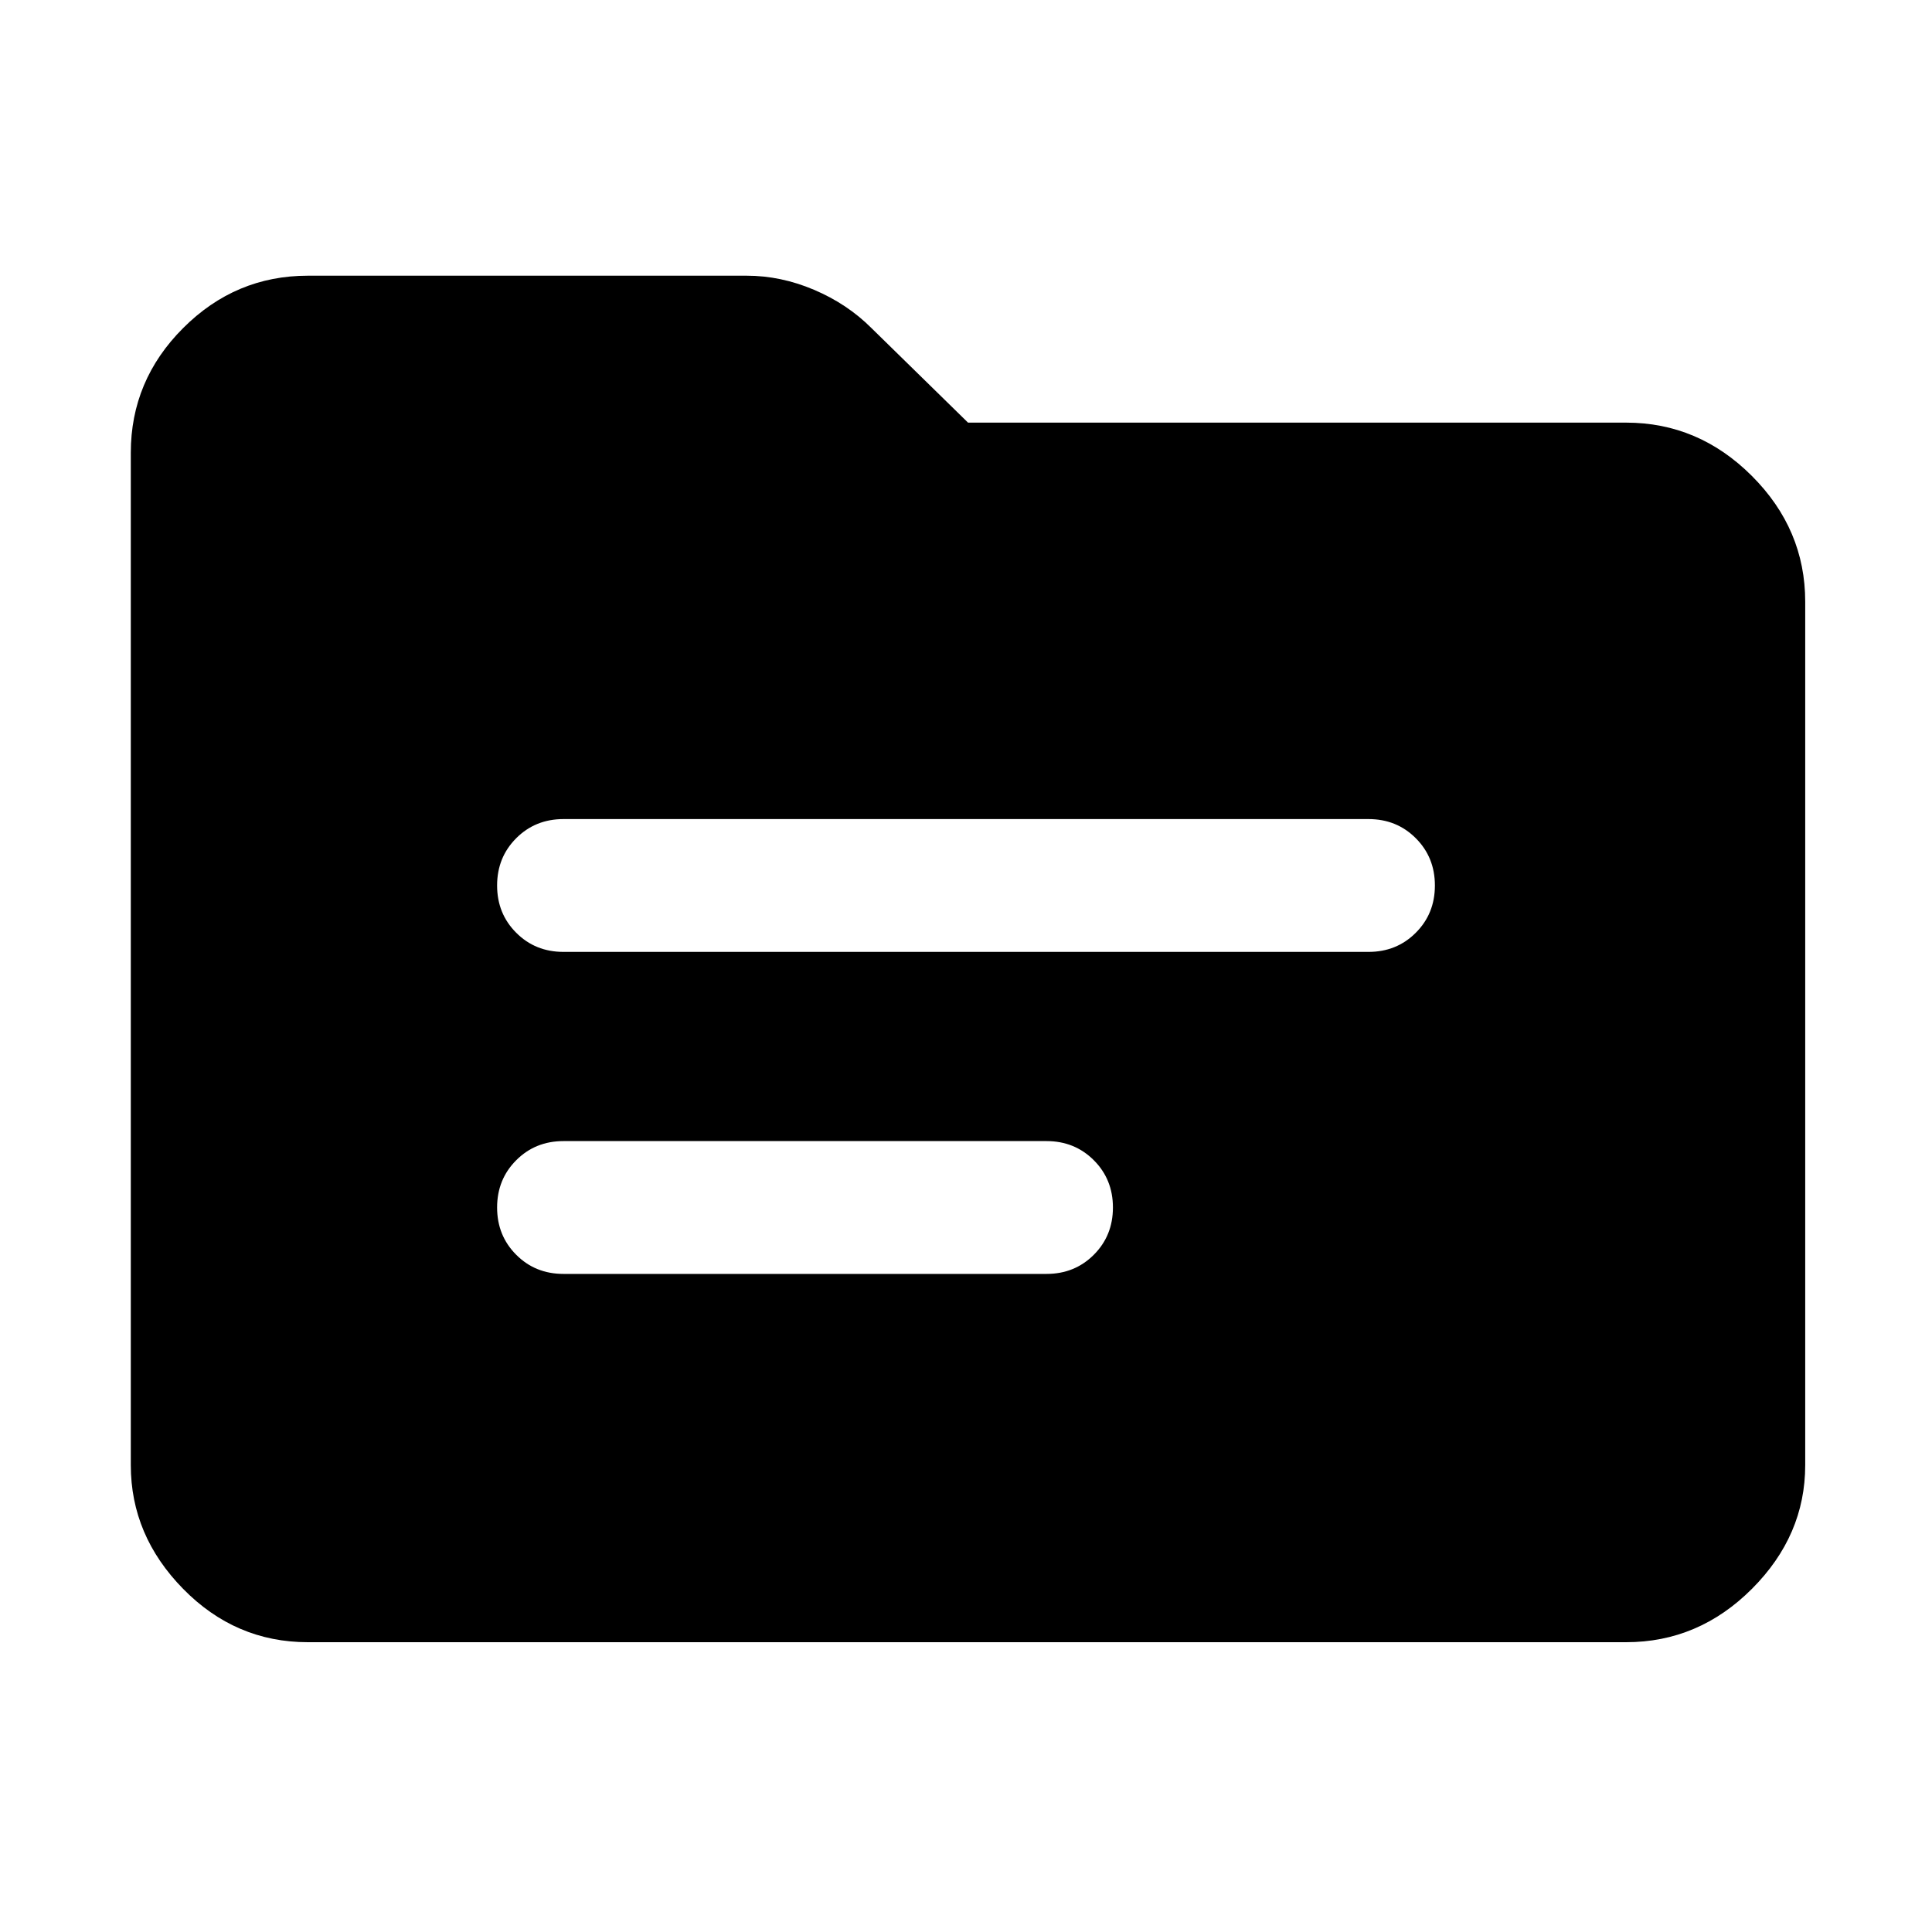 <svg xmlns="http://www.w3.org/2000/svg" height="40" width="40"><path d="M11.667 19.708h16.666q.584 0 .979-.396.396-.395.396-.979 0-.583-.396-.979-.395-.396-.979-.396H11.667q-.584 0-.979.396-.396.396-.396.979 0 .584.396.979.395.396.979.396Zm0 6.667h10q.583 0 .979-.396t.396-.979q0-.583-.396-.979t-.979-.396h-10q-.584 0-.979.396-.396.396-.396.979t.396.979q.395.396.979.396ZM6.375 34q-1.5 0-2.583-1.104-1.084-1.104-1.084-2.563V9.375q0-1.5 1.084-2.583 1.083-1.084 2.583-1.084h9.083q.709 0 1.396.292.688.292 1.188.792l2 1.958h13.625q1.5 0 2.604 1.104t1.104 2.604v17.875q0 1.459-1.104 2.563T33.667 34Z"/></svg>